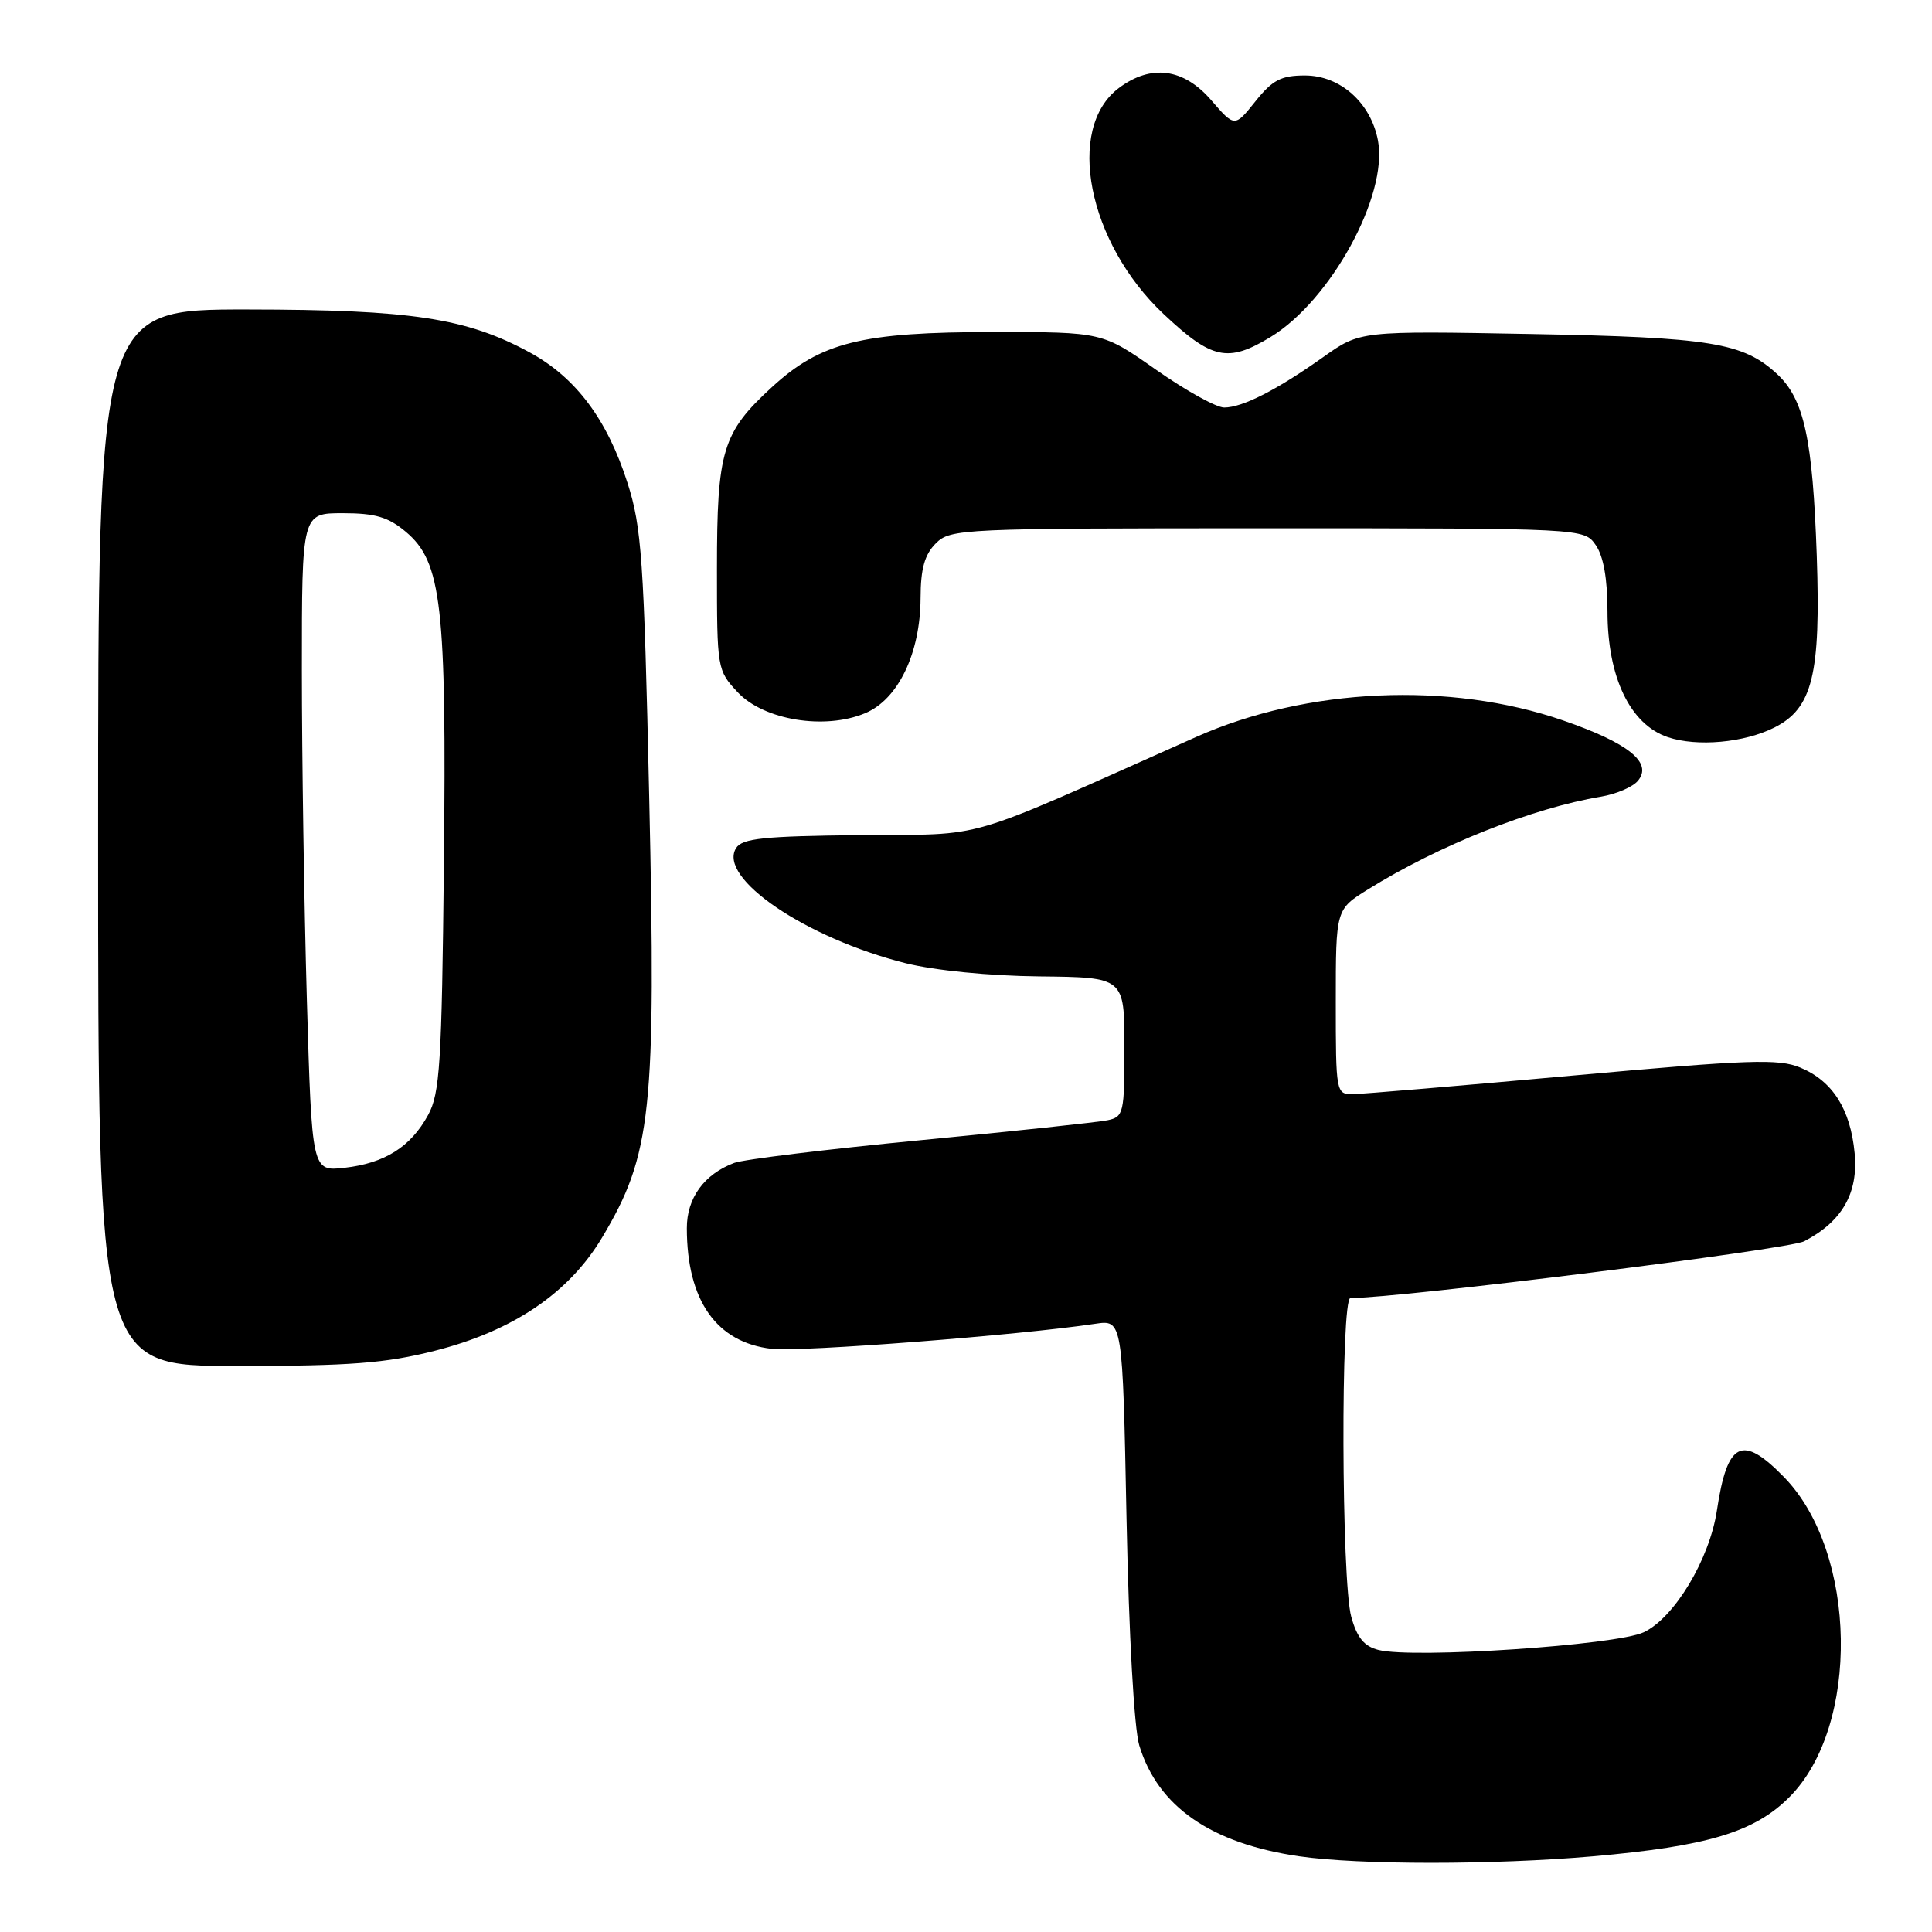<?xml version="1.0" encoding="UTF-8" standalone="no"?>
<!DOCTYPE svg PUBLIC "-//W3C//DTD SVG 1.1//EN" "http://www.w3.org/Graphics/SVG/1.1/DTD/svg11.dtd" >
<svg xmlns="http://www.w3.org/2000/svg" xmlns:xlink="http://www.w3.org/1999/xlink" version="1.1" viewBox="0 0 256 256">
 <g >
 <path fill="currentColor"
d=" M 211.00 245.98 C 226.25 244.64 232.46 242.78 237.10 238.13 C 246.49 228.75 246.12 205.72 236.42 195.75 C 230.83 190.01 228.88 190.97 227.50 200.13 C 226.53 206.60 221.88 214.35 217.81 216.28 C 214.20 218.00 187.30 219.80 182.67 218.63 C 180.76 218.15 179.82 217.01 179.05 214.24 C 177.74 209.52 177.64 172.00 178.94 172.00 C 185.54 172.00 236.94 165.57 239.05 164.48 C 244.08 161.88 246.25 158.09 245.75 152.81 C 245.20 146.97 242.83 143.24 238.55 141.46 C 235.68 140.26 231.79 140.40 208.38 142.52 C 193.60 143.86 180.49 144.97 179.25 144.98 C 177.04 145.00 177.00 144.79 177.00 132.75 C 177.00 120.50 177.00 120.50 181.25 117.86 C 190.63 112.02 203.06 107.07 212.15 105.56 C 214.16 105.22 216.36 104.28 217.04 103.45 C 219.02 101.06 215.79 98.46 207.14 95.47 C 192.12 90.27 173.16 91.12 158.50 97.65 C 126.72 111.80 131.21 110.48 114.01 110.66 C 101.20 110.79 98.35 111.09 97.54 112.37 C 95.04 116.33 106.79 124.31 120.00 127.63 C 123.85 128.59 131.09 129.31 137.74 129.38 C 148.99 129.50 148.99 129.50 148.99 138.73 C 149.00 147.50 148.89 147.99 146.75 148.44 C 145.51 148.70 134.38 149.89 122.00 151.08 C 109.62 152.27 98.51 153.63 97.29 154.09 C 93.29 155.59 91.00 158.76 91.01 162.75 C 91.02 172.34 94.94 177.90 102.27 178.73 C 106.11 179.16 135.08 176.92 145.12 175.41 C 148.75 174.87 148.75 174.87 149.27 201.18 C 149.58 216.61 150.28 229.06 150.96 231.28 C 153.43 239.40 160.47 244.27 172.15 245.97 C 180.04 247.12 197.90 247.12 211.00 245.98 Z  M 57.59 178.99 C 67.97 176.36 75.38 171.35 79.78 163.98 C 86.34 153.00 86.95 147.29 86.02 105.50 C 85.32 74.10 85.02 69.83 83.15 64.00 C 80.46 55.58 76.30 50.03 70.21 46.71 C 61.81 42.14 54.53 41.03 32.75 41.01 C 13.00 41.00 13.00 41.00 13.00 111.00 C 13.00 181.00 13.00 181.00 31.34 181.00 C 46.41 181.00 51.09 180.64 57.59 178.99 Z  M 235.12 96.40 C 240.17 93.86 241.27 89.38 240.73 73.62 C 240.19 58.11 239.05 52.88 235.47 49.56 C 230.98 45.40 226.69 44.70 202.86 44.26 C 180.23 43.84 180.23 43.84 175.36 47.30 C 169.22 51.66 164.63 54.00 162.21 54.00 C 161.17 54.00 157.11 51.75 153.19 49.00 C 146.07 44.00 146.07 44.00 131.72 44.00 C 114.14 44.00 108.77 45.34 102.26 51.32 C 95.72 57.32 95.00 59.72 95.00 75.36 C 95.00 88.63 95.03 88.82 97.75 91.73 C 101.20 95.42 109.28 96.75 114.64 94.50 C 119.01 92.68 121.95 86.56 121.98 79.25 C 121.99 75.35 122.52 73.48 124.00 72.00 C 125.94 70.06 127.33 70.00 167.94 70.00 C 209.89 70.00 209.89 70.00 211.44 72.22 C 212.47 73.69 213.00 76.69 213.00 81.01 C 213.00 89.75 216.00 95.99 221.00 97.68 C 224.88 98.98 231.11 98.42 235.12 96.40 Z  M 168.34 44.67 C 176.32 39.83 183.95 25.89 182.59 18.63 C 181.65 13.62 177.59 10.00 172.91 10.00 C 169.75 10.00 168.61 10.60 166.34 13.44 C 163.60 16.87 163.60 16.87 160.49 13.27 C 156.83 9.04 152.53 8.47 148.27 11.65 C 141.13 16.98 144.13 32.16 154.19 41.62 C 160.58 47.63 162.69 48.09 168.34 44.67 Z  M 40.66 132.45 C 40.30 119.92 40.00 100.30 40.00 88.84 C 40.00 68.00 40.00 68.00 45.42 68.00 C 49.73 68.00 51.45 68.51 53.78 70.47 C 58.53 74.46 59.18 80.20 58.82 114.50 C 58.54 140.93 58.29 144.89 56.73 147.74 C 54.42 151.97 50.99 154.13 45.65 154.74 C 41.33 155.22 41.33 155.22 40.66 132.45 Z "/>
</g>
</svg>